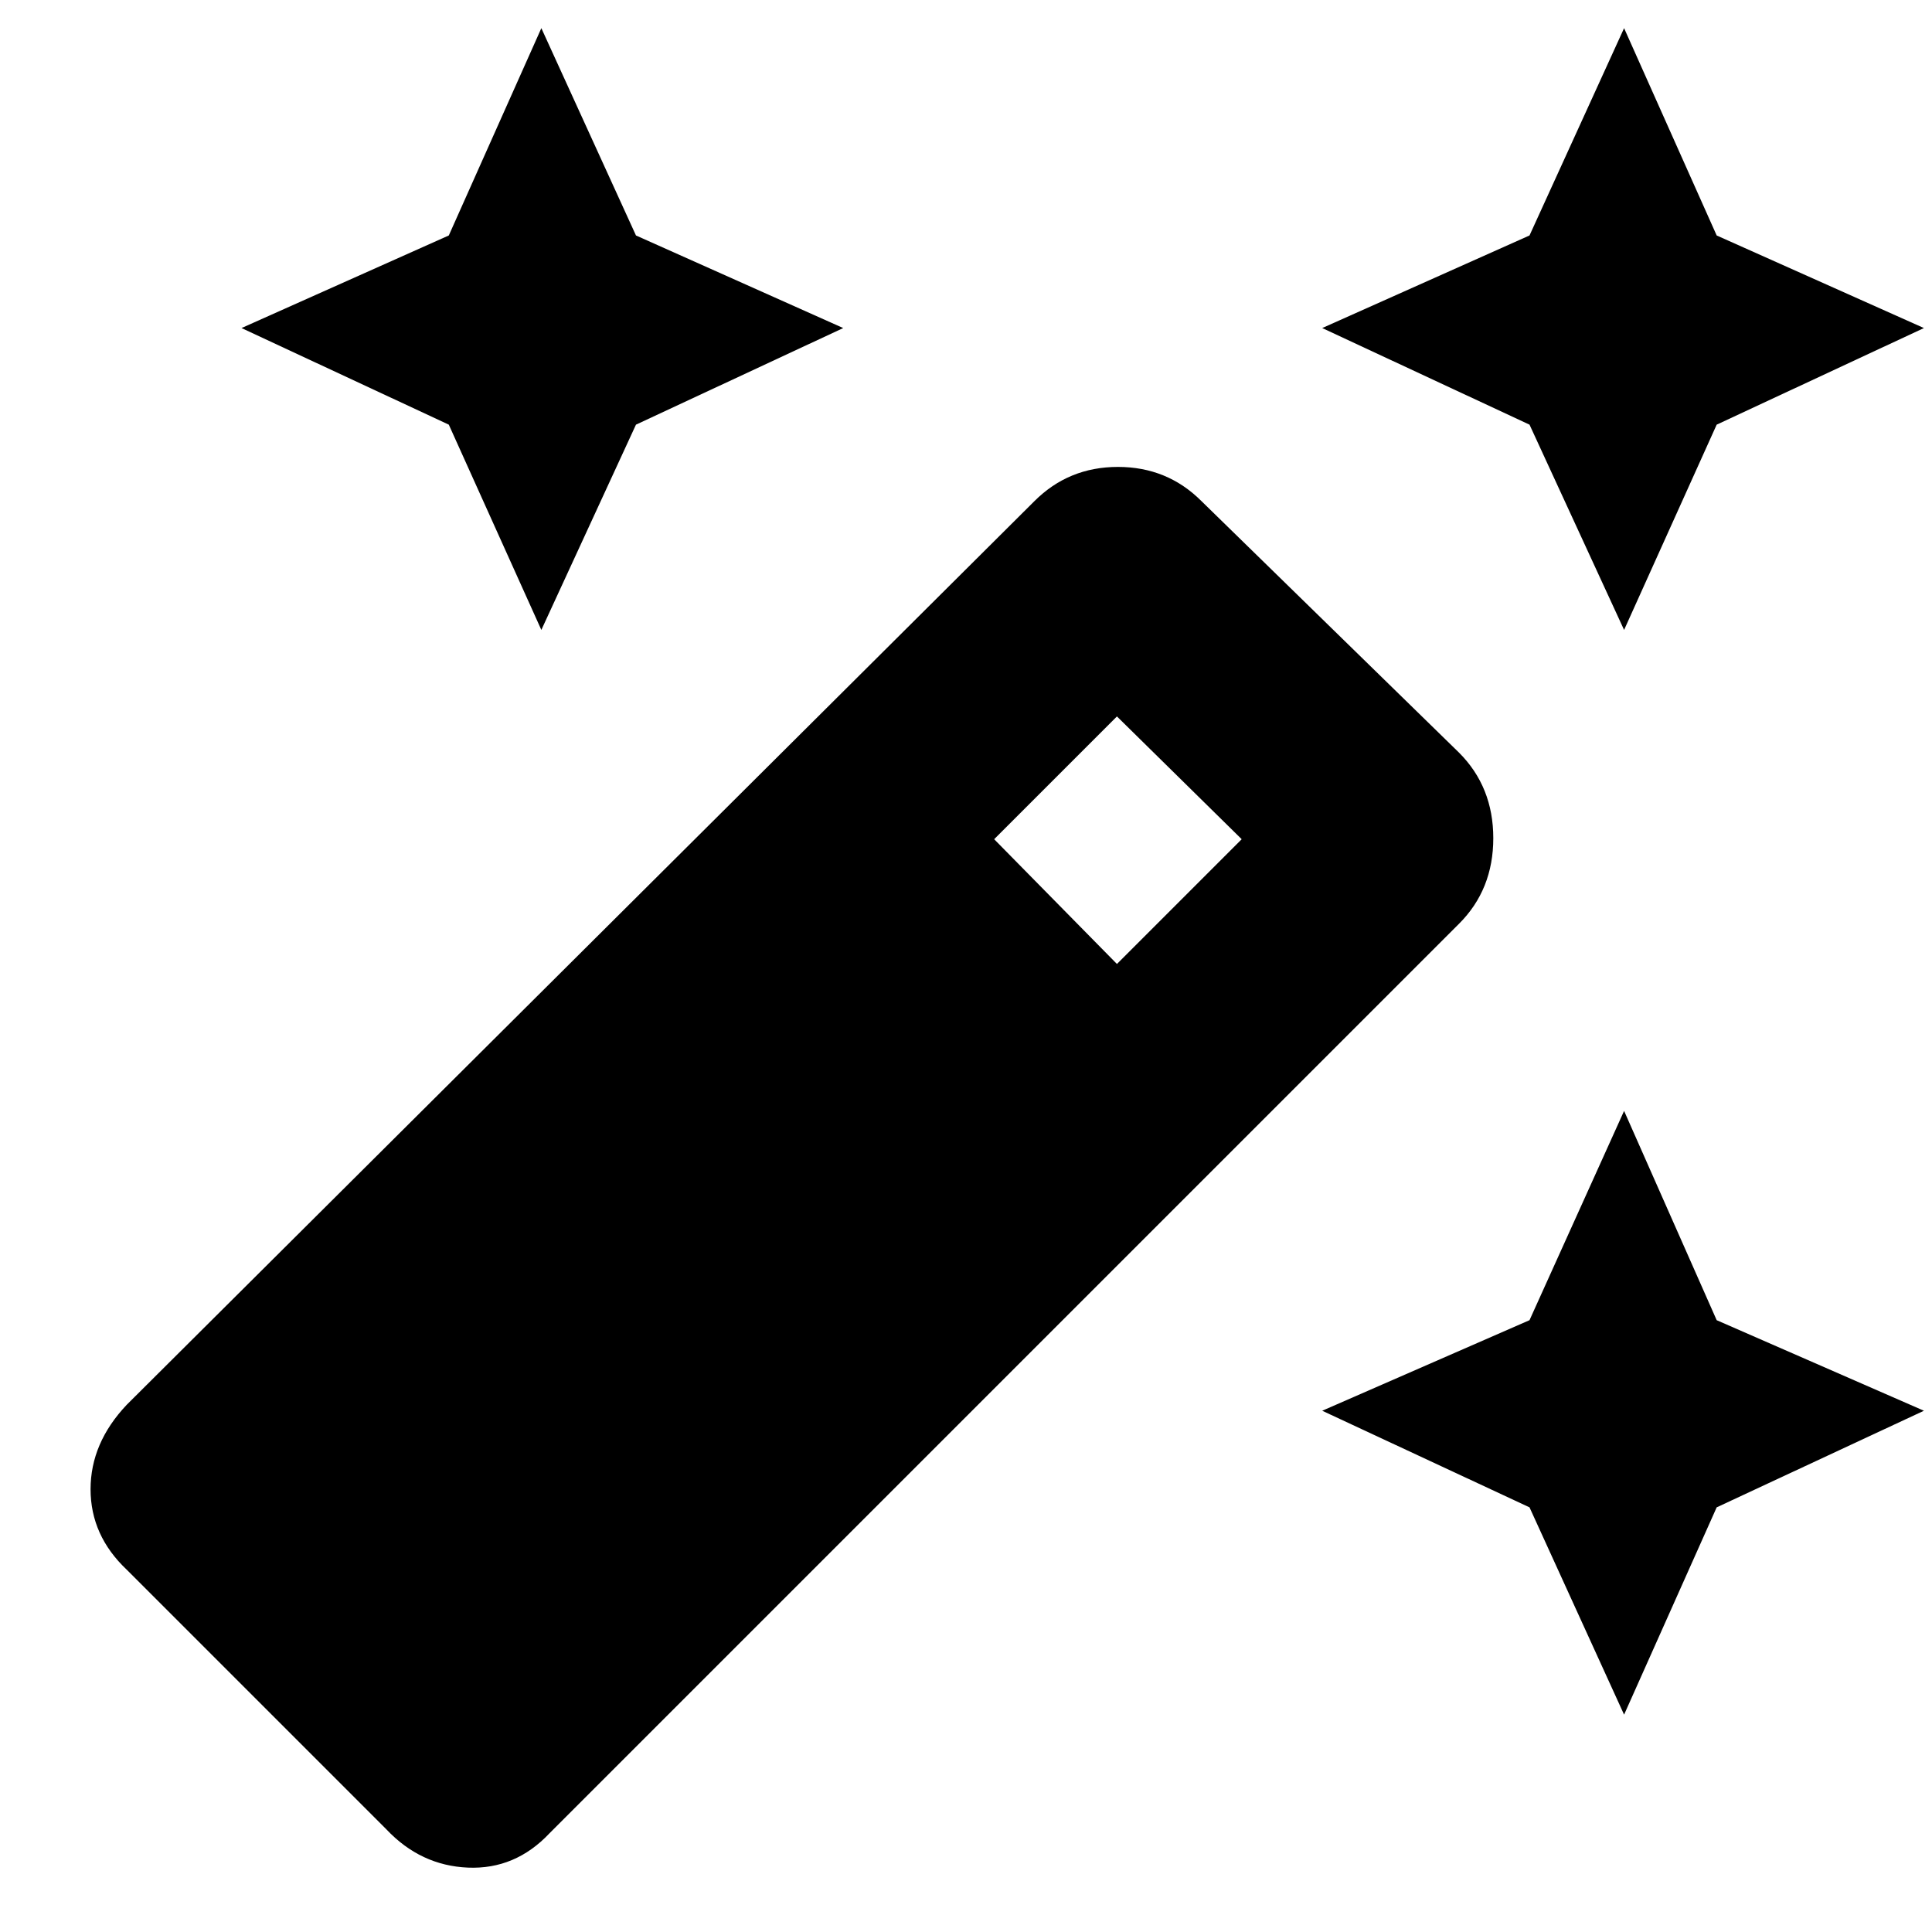 <svg xmlns="http://www.w3.org/2000/svg" height="40" width="40"><path d="m33.625 13.042-1.958-4.25-4.292-2 4.292-1.917L33.625.583l1.917 4.292 4.291 1.917-4.291 2Zm-22.417 0-1.916-4.25-4.292-2 4.292-1.917L11.208.583l1.959 4.292 4.291 1.917-4.291 2ZM33.625 35.5l-1.958-4.292-4.292-2 4.292-1.875L33.625 23l1.917 4.333 4.291 1.875-4.291 2ZM8 37.875 2.625 32.5q-.75-.708-.75-1.667 0-.958.75-1.75l18.792-18.708q.708-.708 1.729-.708 1.021 0 1.729.708l5.333 5.208q.709.709.709 1.771 0 1.063-.709 1.771L11.375 37.958q-.708.75-1.687.709-.98-.042-1.688-.792Zm15.125-17.917 2.583-2.583-2.583-2.542-2.542 2.542Z"/></svg>